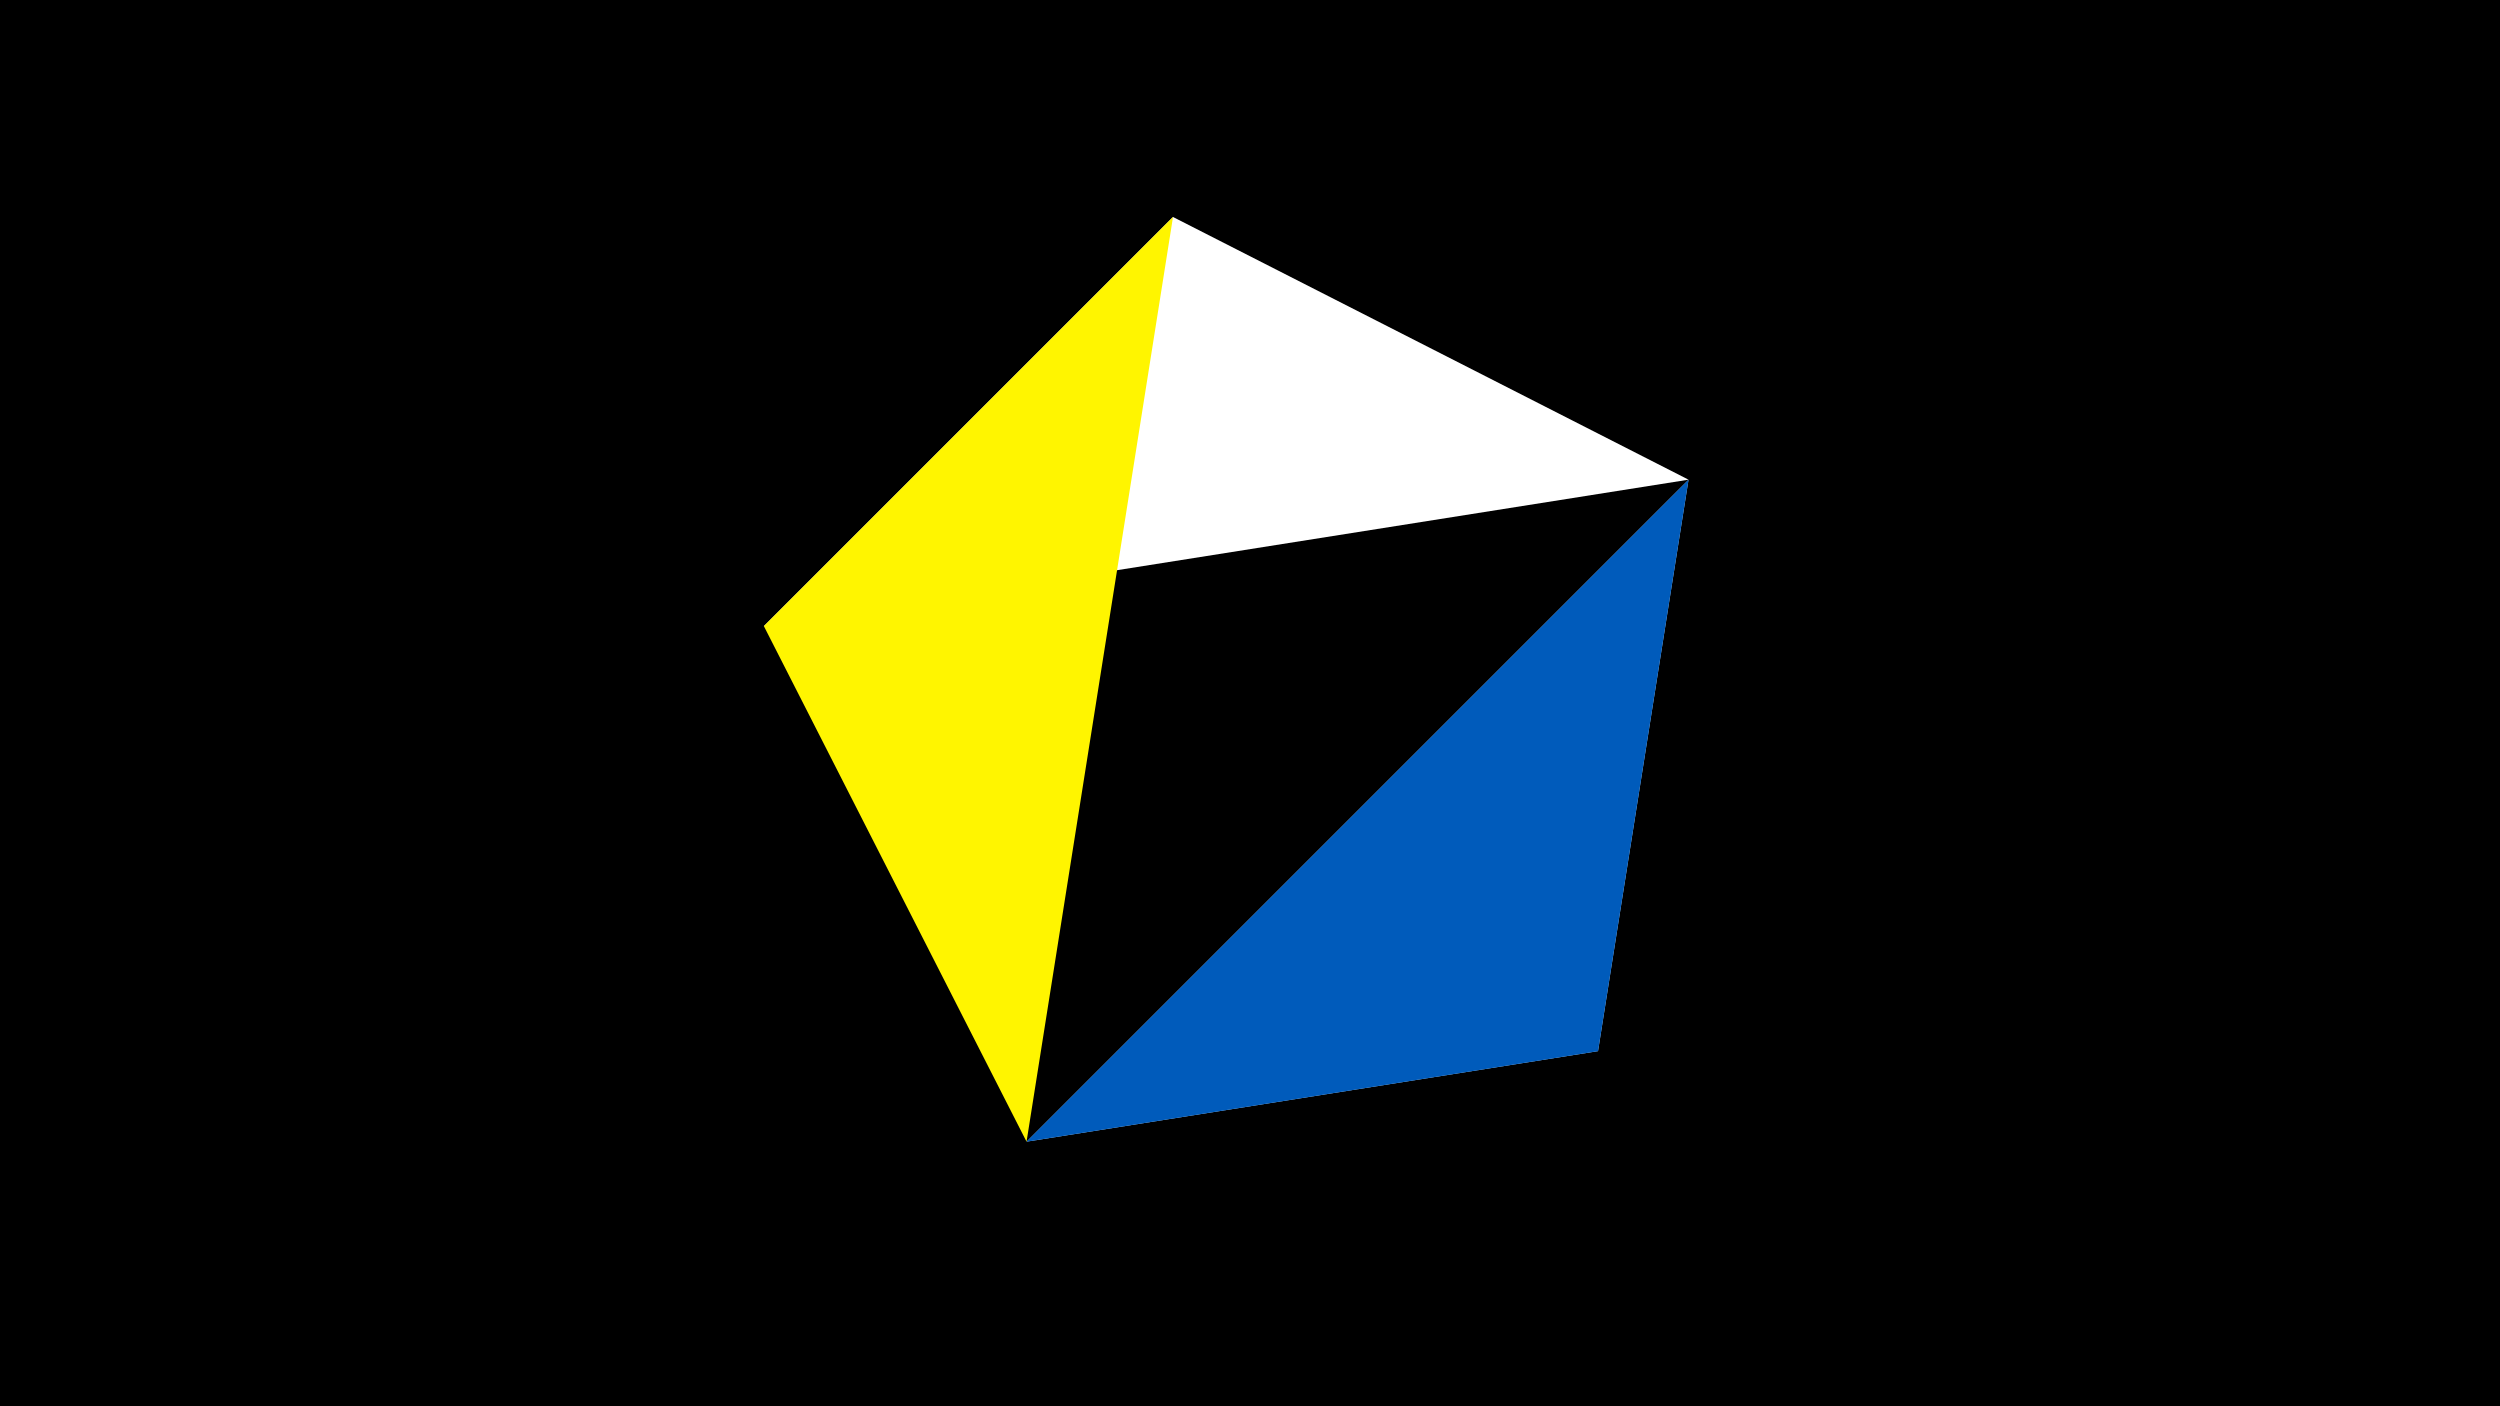 <svg width="1200" height="675" viewBox="-500 -500 1200 675" xmlns="http://www.w3.org/2000/svg"><title>juwel 19457</title><path d="M-500-500h1200v675h-1200z" fill="#000"/><path d="M310.5,-269.755L-133.341,-199.458 63.042,-395.841 Z" fill="#fff"/><path d="M267.054,4.554L310.5,-269.755 -7.255,48 Z" fill="#c2e1ff"/><path d="M63.042,-395.841L-7.255,48 -133.341,-199.458 Z" fill="#fff500"/><path d="M-7.255,48L310.5,-269.755 267.054,4.554 Z" fill="#005bbb"/></svg>